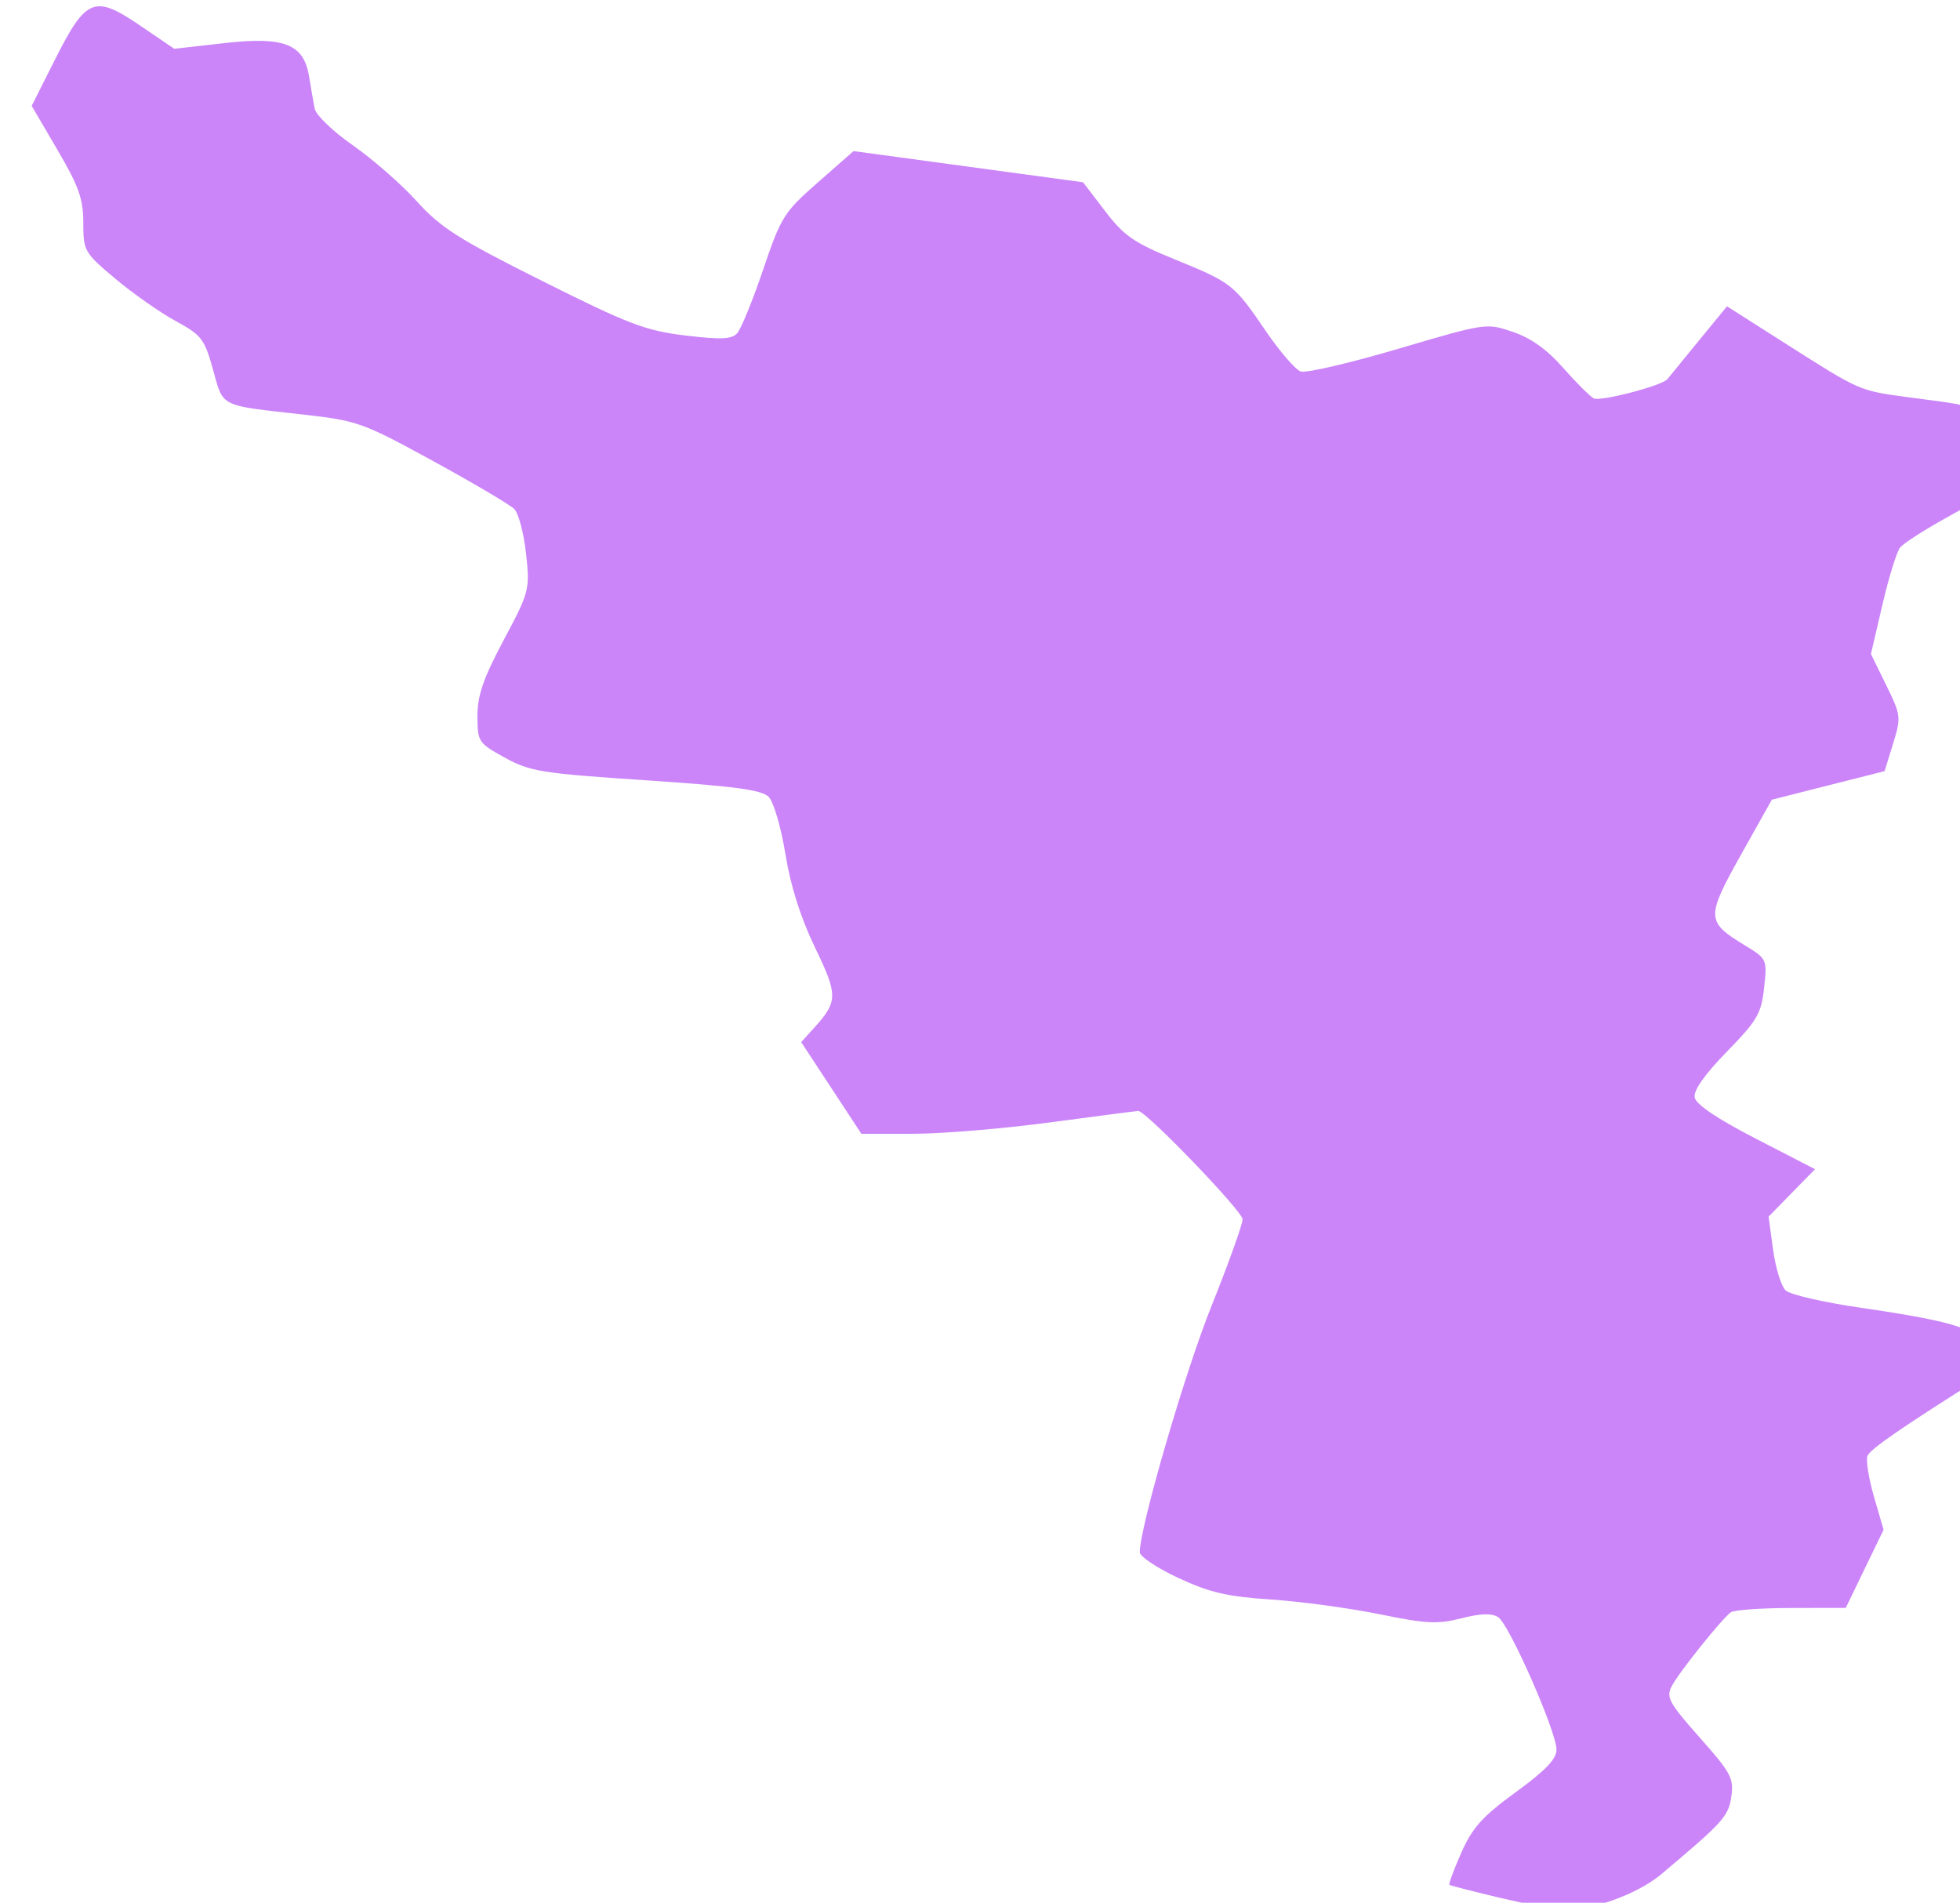 <?xml version="1.0" encoding="utf-8"?>
<svg viewBox="282.704 251.101 37.28 36.186" width="37.28" height="36.186" xmlns="http://www.w3.org/2000/svg">
  <path style="opacity:1;fill:#cb85f9;fill-opacity:1;stroke:none;stroke-width:0.062;stroke-linecap:round;stroke-linejoin:round;stroke-miterlimit:4;stroke-dasharray:none;stroke-dashoffset:0;stroke-opacity:1" d="M 1407.446 314.725 C 1406.862 314.586 1406.367 314.459 1406.347 314.443 C 1406.327 314.427 1406.444 314.111 1406.608 313.74 C 1406.852 313.189 1407.068 312.949 1407.801 312.414 C 1408.463 311.931 1408.695 311.687 1408.692 311.478 C 1408.682 311.071 1407.654 308.735 1407.414 308.584 C 1407.274 308.495 1407.027 308.504 1406.61 308.61 C 1406.094 308.743 1405.84 308.73 1404.821 308.521 C 1404.168 308.388 1403.099 308.243 1402.446 308.199 C 1401.483 308.135 1401.1 308.046 1400.415 307.727 C 1399.951 307.511 1399.571 307.258 1399.571 307.164 C 1399.571 306.617 1400.558 303.225 1401.139 301.779 C 1401.514 300.844 1401.821 299.988 1401.821 299.878 C 1401.821 299.702 1399.708 297.507 1399.538 297.507 C 1399.502 297.507 1398.638 297.619 1397.616 297.756 C 1396.595 297.893 1395.246 298.006 1394.618 298.006 L 1393.478 298.007 L 1392.819 297.004 L 1392.16 296 L 1392.412 295.722 C 1392.97 295.11 1392.973 294.987 1392.462 293.93 C 1392.147 293.276 1391.929 292.589 1391.815 291.887 C 1391.719 291.298 1391.556 290.741 1391.447 290.632 C 1391.294 290.479 1390.695 290.399 1388.761 290.27 C 1386.472 290.118 1386.224 290.078 1385.674 289.775 C 1385.093 289.455 1385.075 289.427 1385.074 288.865 C 1385.074 288.414 1385.199 288.045 1385.648 287.202 C 1386.212 286.142 1386.223 286.101 1386.138 285.312 C 1386.09 284.868 1385.974 284.428 1385.88 284.333 C 1385.786 284.239 1384.985 283.766 1384.102 283.283 C 1382.557 282.438 1382.448 282.4 1381.253 282.265 C 1379.407 282.058 1379.517 282.113 1379.286 281.283 C 1379.099 280.61 1379.036 280.527 1378.465 280.217 C 1378.125 280.031 1377.531 279.615 1377.146 279.292 C 1376.467 278.72 1376.447 278.685 1376.447 278.072 C 1376.447 277.548 1376.35 277.274 1375.882 276.475 L 1375.317 275.51 L 1375.823 274.505 C 1376.506 273.147 1376.688 273.072 1377.679 273.745 L 1378.438 274.261 L 1379.523 274.138 C 1380.851 273.987 1381.276 274.155 1381.391 274.878 C 1381.43 275.121 1381.484 275.434 1381.512 275.573 C 1381.54 275.713 1381.916 276.073 1382.348 276.374 C 1382.781 276.676 1383.409 277.226 1383.745 277.597 C 1384.27 278.178 1384.656 278.424 1386.495 279.344 C 1388.386 280.291 1388.749 280.429 1389.619 280.535 C 1390.4 280.629 1390.635 280.62 1390.758 280.487 C 1390.843 280.395 1391.098 279.77 1391.326 279.097 C 1391.719 277.938 1391.781 277.839 1392.523 277.187 L 1393.306 276.5 L 1395.818 276.841 L 1398.329 277.182 L 1398.812 277.813 C 1399.227 278.356 1399.442 278.505 1400.34 278.871 C 1401.588 279.38 1401.633 279.415 1402.334 280.445 C 1402.637 280.889 1402.979 281.285 1403.095 281.324 C 1403.211 281.362 1404.172 281.139 1405.231 280.826 C 1407.15 280.26 1407.158 280.259 1407.738 280.457 C 1408.132 280.591 1408.487 280.844 1408.832 281.238 C 1409.114 281.558 1409.417 281.861 1409.506 281.912 C 1409.643 281.989 1411.011 281.632 1411.119 281.491 C 1411.138 281.466 1411.44 281.097 1411.789 280.671 L 1412.424 279.897 L 1413.668 280.689 C 1415.358 281.764 1415.302 281.739 1416.406 281.889 C 1418.1 282.119 1417.947 281.996 1417.947 283.129 L 1417.947 284.12 L 1417.146 284.568 C 1416.706 284.814 1416.286 285.087 1416.213 285.175 C 1416.14 285.263 1415.967 285.823 1415.827 286.421 L 1415.574 287.507 L 1415.909 288.189 C 1416.233 288.851 1416.238 288.891 1416.058 289.471 L 1415.873 290.07 L 1414.639 290.382 L 1413.405 290.695 L 1412.728 291.903 C 1411.964 293.268 1411.968 293.366 1412.803 293.875 C 1413.302 294.179 1413.304 294.183 1413.236 294.813 C 1413.174 295.378 1413.087 295.526 1412.42 296.21 C 1411.933 296.71 1411.688 297.058 1411.716 297.21 C 1411.744 297.364 1412.209 297.677 1413.055 298.113 L 1414.351 298.781 L 1413.842 299.3 L 1413.334 299.82 L 1413.433 300.545 C 1413.487 300.944 1413.611 301.345 1413.708 301.435 C 1413.805 301.526 1414.531 301.694 1415.322 301.809 C 1417.478 302.124 1417.983 302.292 1418.158 302.756 C 1418.287 303.098 1418.274 303.157 1418.031 303.31 C 1416.289 304.404 1415.553 304.91 1415.498 305.055 C 1415.461 305.15 1415.526 305.553 1415.641 305.95 L 1415.851 306.672 L 1415.437 307.527 L 1415.023 308.382 L 1413.829 308.384 C 1413.172 308.385 1412.577 308.428 1412.508 308.478 C 1412.309 308.622 1411.374 309.79 1411.215 310.094 C 1411.086 310.338 1411.152 310.458 1411.826 311.219 C 1412.509 311.987 1412.576 312.112 1412.519 312.507 C 1412.456 312.945 1412.349 313.064 1410.985 314.211 C 1410.463 314.649 1409.442 315.017 1408.822 314.991 C 1408.65 314.984 1408.031 314.864 1407.447 314.725 L 1407.446 314.725 Z" id="Kildare North" transform="matrix(0.869, 0, 0, 0.869, -911.844, 13.696)"/>
</svg>